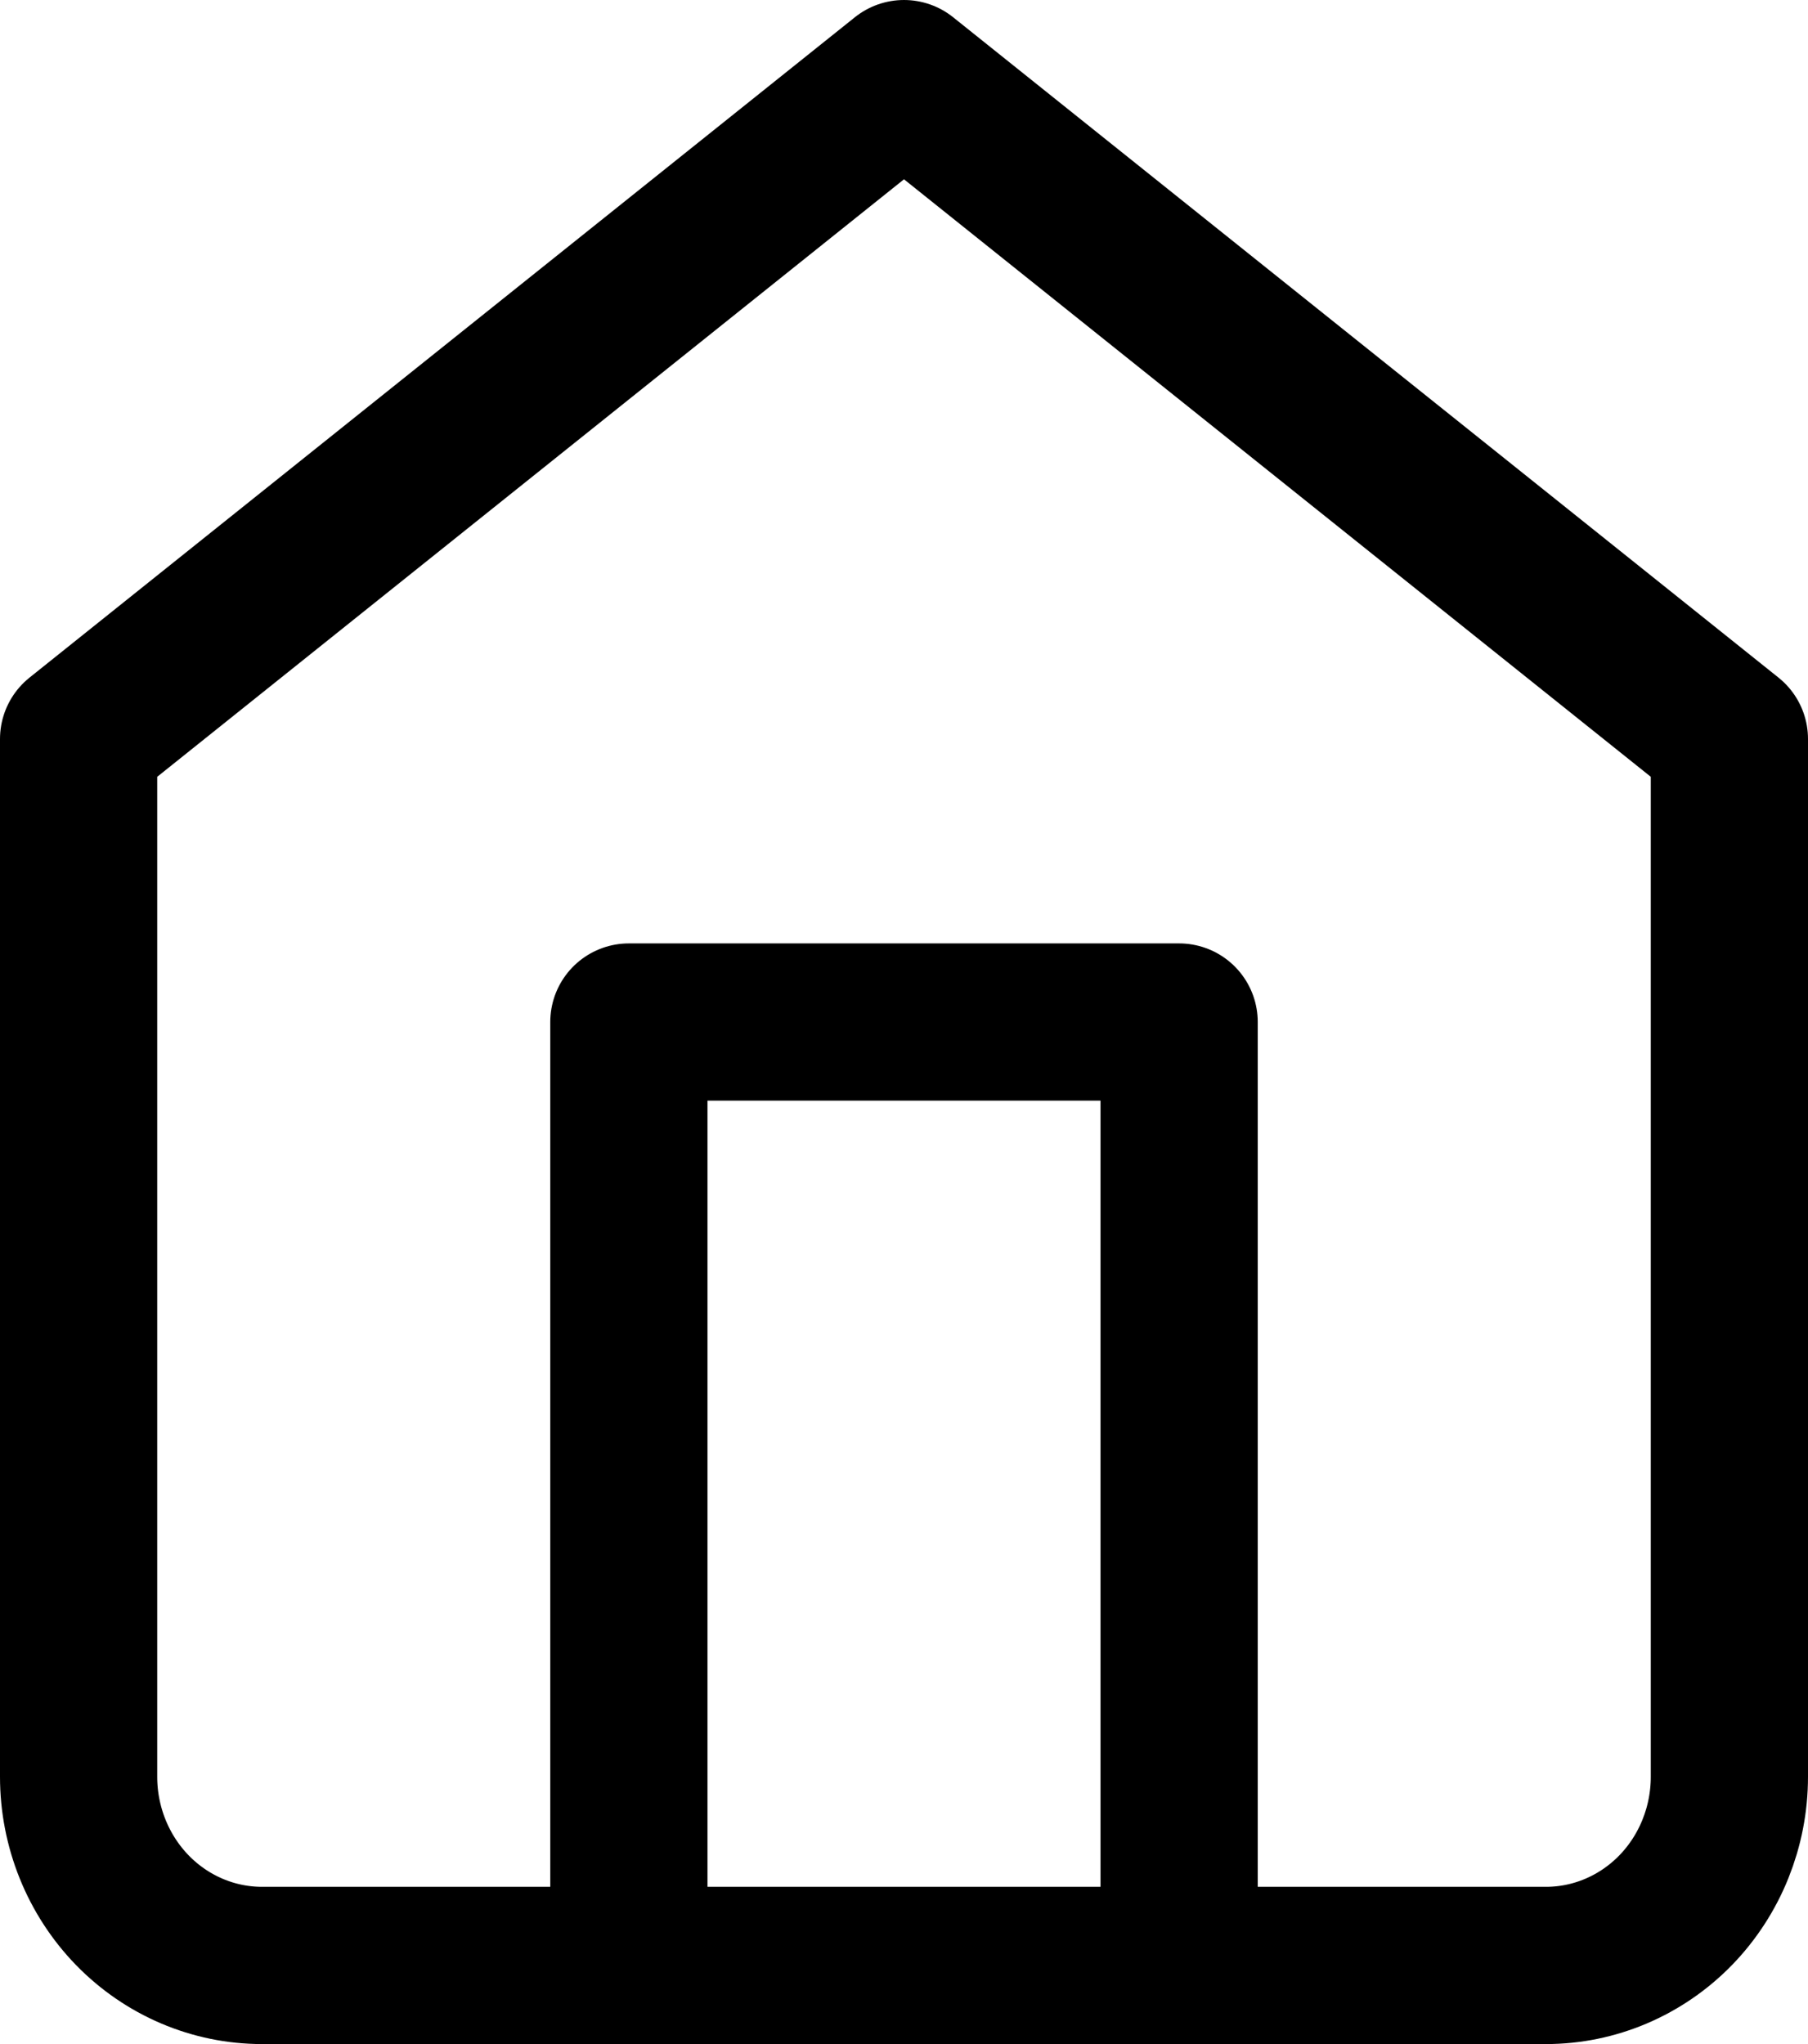 <svg width="23" height="26" viewBox="0 0 23 26" fill="none" xmlns="http://www.w3.org/2000/svg">
<path d="M1 9.4L11.5 1L22 9.4V22.6C22 23.236 21.754 23.847 21.317 24.297C20.879 24.747 20.285 25 19.667 25H3.333C2.714 25 2.121 24.747 1.683 24.297C1.246 23.847 1 23.236 1 22.6V9.4Z" stroke="black" stroke-width="2" stroke-linecap="round" stroke-linejoin="round"/>
<path d="M8 25V13H15V25" stroke="black" stroke-width="2" stroke-linecap="round" stroke-linejoin="round"/>
</svg>
